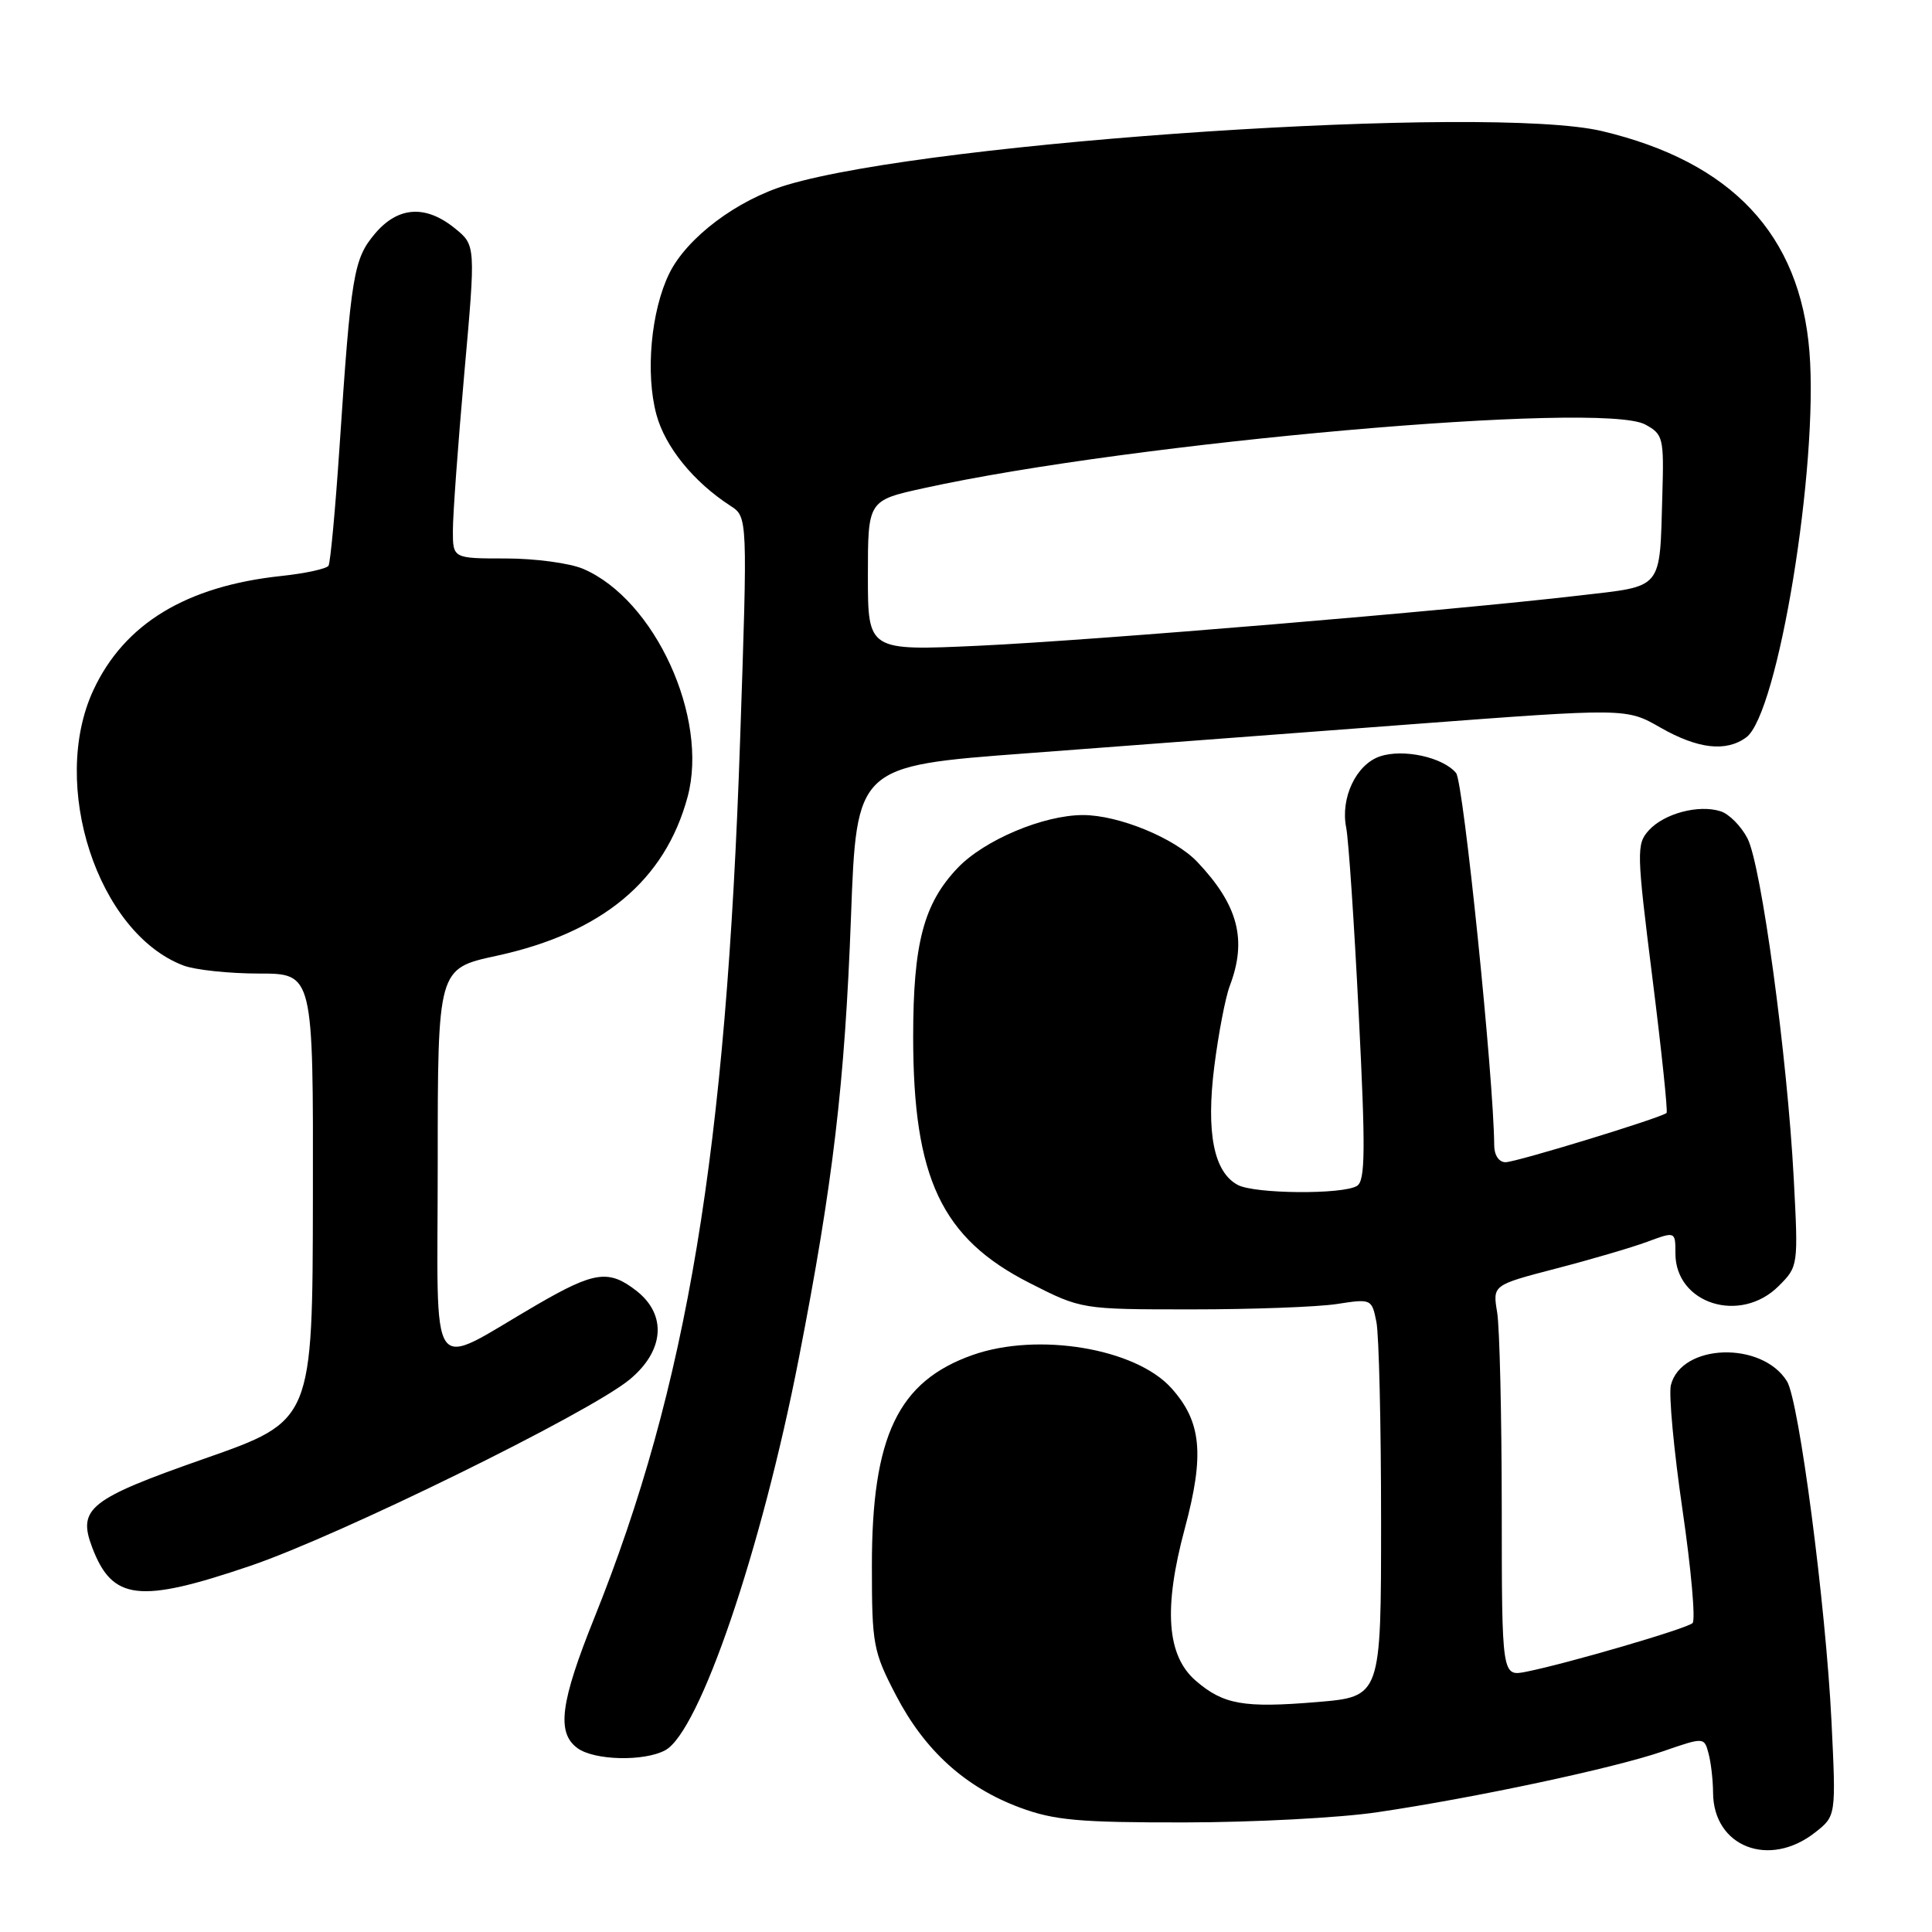 <?xml version="1.0" encoding="UTF-8" standalone="no"?>
<!DOCTYPE svg PUBLIC "-//W3C//DTD SVG 1.1//EN" "http://www.w3.org/Graphics/SVG/1.1/DTD/svg11.dtd" >
<svg xmlns="http://www.w3.org/2000/svg" xmlns:xlink="http://www.w3.org/1999/xlink" version="1.1" viewBox="0 0 256 256">
 <g >
 <path fill="currentColor"
d=" M 240.51 242.81 C 243.29 240.63 243.29 240.63 242.68 228.06 C 241.92 212.67 238.38 185.58 236.78 183.02 C 233.44 177.66 222.78 178.03 221.40 183.54 C 221.10 184.75 221.79 192.19 222.94 200.06 C 224.09 207.93 224.69 214.69 224.27 215.07 C 223.45 215.82 207.70 220.42 202.25 221.51 C 199.00 222.16 199.00 222.16 198.99 199.83 C 198.98 187.55 198.71 175.87 198.38 173.89 C 197.78 170.28 197.78 170.28 206.14 168.10 C 210.74 166.91 216.19 165.31 218.25 164.55 C 222.00 163.16 222.00 163.16 222.00 166.08 C 222.00 172.77 230.61 175.48 235.69 170.40 C 238.28 167.81 238.29 167.73 237.68 156.15 C 236.82 139.92 233.38 114.63 231.55 111.09 C 230.71 109.47 229.11 107.85 227.99 107.50 C 225.08 106.57 220.50 107.79 218.47 110.03 C 216.83 111.85 216.85 112.83 218.95 129.56 C 220.17 139.25 221.01 147.31 220.83 147.47 C 220.12 148.12 200.89 154.00 199.49 154.00 C 198.62 154.00 197.99 153.07 197.99 151.75 C 197.93 142.86 193.91 103.60 192.94 102.43 C 191.20 100.33 185.92 99.18 182.84 100.23 C 179.69 101.30 177.59 105.74 178.38 109.68 C 178.69 111.23 179.44 122.35 180.04 134.40 C 180.95 152.37 180.91 156.44 179.82 157.13 C 177.98 158.30 166.26 158.21 164.01 157.01 C 160.83 155.31 159.80 150.09 160.90 141.31 C 161.45 136.97 162.37 132.17 162.95 130.64 C 165.27 124.53 164.07 119.94 158.66 114.22 C 155.65 111.05 148.23 108.00 143.50 108.00 C 138.26 108.00 130.42 111.31 126.90 115.00 C 122.39 119.73 121.00 125.00 121.00 137.39 C 121.00 156.11 124.76 164.07 136.40 169.99 C 143.29 173.50 143.29 173.50 157.90 173.50 C 165.93 173.50 174.58 173.18 177.13 172.79 C 181.71 172.08 181.77 172.11 182.38 175.16 C 182.72 176.86 183.00 188.73 183.00 201.54 C 183.00 224.82 183.00 224.82 174.53 225.53 C 164.79 226.34 162.12 225.87 158.45 222.71 C 154.60 219.39 154.14 213.13 156.99 202.54 C 159.63 192.72 159.21 188.37 155.20 183.92 C 150.45 178.65 137.52 176.50 128.89 179.54 C 118.99 183.03 115.52 190.30 115.53 207.50 C 115.53 217.91 115.70 218.83 118.72 224.63 C 122.53 231.96 127.91 236.83 135.16 239.52 C 139.69 241.20 142.99 241.50 157.00 241.48 C 166.07 241.47 177.55 240.87 182.50 240.13 C 195.39 238.23 213.83 234.30 220.28 232.08 C 225.81 230.17 225.81 230.17 226.39 232.34 C 226.71 233.53 226.98 235.86 226.99 237.53 C 227.02 244.71 234.42 247.60 240.51 242.81 Z  M 88.14 231.92 C 92.69 229.49 100.90 205.39 105.86 179.93 C 110.38 156.75 111.94 143.56 112.76 121.50 C 113.50 101.50 113.50 101.50 136.00 99.82 C 148.38 98.89 171.32 97.16 187.00 95.97 C 215.50 93.82 215.50 93.82 220.00 96.40 C 224.97 99.24 228.70 99.67 231.38 97.71 C 235.59 94.63 240.98 61.78 239.76 46.60 C 238.51 31.07 229.47 21.45 212.27 17.37 C 197.32 13.83 123.76 18.68 104.29 24.50 C 97.68 26.47 91.02 31.48 88.68 36.24 C 86.26 41.18 85.50 49.47 86.98 54.94 C 88.14 59.22 91.89 63.85 96.78 67.02 C 99.07 68.50 99.07 68.50 98.07 98.00 C 96.23 152.57 91.05 183.75 78.77 214.33 C 74.24 225.59 73.72 229.59 76.52 231.64 C 78.75 233.27 85.33 233.43 88.14 231.92 Z  M 33.15 207.49 C 44.97 203.48 78.04 187.24 83.41 182.81 C 88.01 179.02 88.40 174.25 84.37 171.07 C 80.69 168.19 78.81 168.44 71.17 172.87 C 56.48 181.39 58.00 183.55 58.00 154.20 C 58.00 128.34 58.00 128.34 65.75 126.66 C 79.77 123.63 88.12 116.69 91.11 105.59 C 93.94 95.10 86.77 79.45 77.28 75.38 C 75.51 74.62 70.90 74.00 67.03 74.00 C 60.00 74.00 60.00 74.00 60.01 70.25 C 60.01 68.19 60.69 58.85 61.52 49.50 C 63.04 32.50 63.04 32.50 60.27 30.25 C 56.38 27.10 52.72 27.35 49.66 30.99 C 46.85 34.34 46.51 36.40 44.98 59.35 C 44.43 67.52 43.78 74.55 43.53 74.96 C 43.27 75.37 40.46 75.98 37.28 76.32 C 24.68 77.66 16.48 82.64 12.38 91.43 C 6.53 104.00 12.95 123.64 24.32 127.94 C 25.86 128.52 30.36 129.00 34.32 129.00 C 41.51 129.00 41.51 129.00 41.46 158.63 C 41.42 188.26 41.42 188.26 27.12 193.27 C 11.87 198.61 10.26 199.87 12.20 205.00 C 14.87 212.08 18.40 212.50 33.15 207.49 Z  M 115.00 76.28 C 115.00 66.31 115.00 66.31 122.43 64.68 C 150.12 58.59 212.22 53.12 218.00 56.25 C 220.38 57.54 220.49 58.00 220.27 65.55 C 219.90 78.33 220.50 77.60 209.26 78.91 C 192.14 80.91 145.01 84.85 129.75 85.56 C 115.00 86.24 115.00 86.24 115.00 76.28 Z "/>
</g>
</svg>